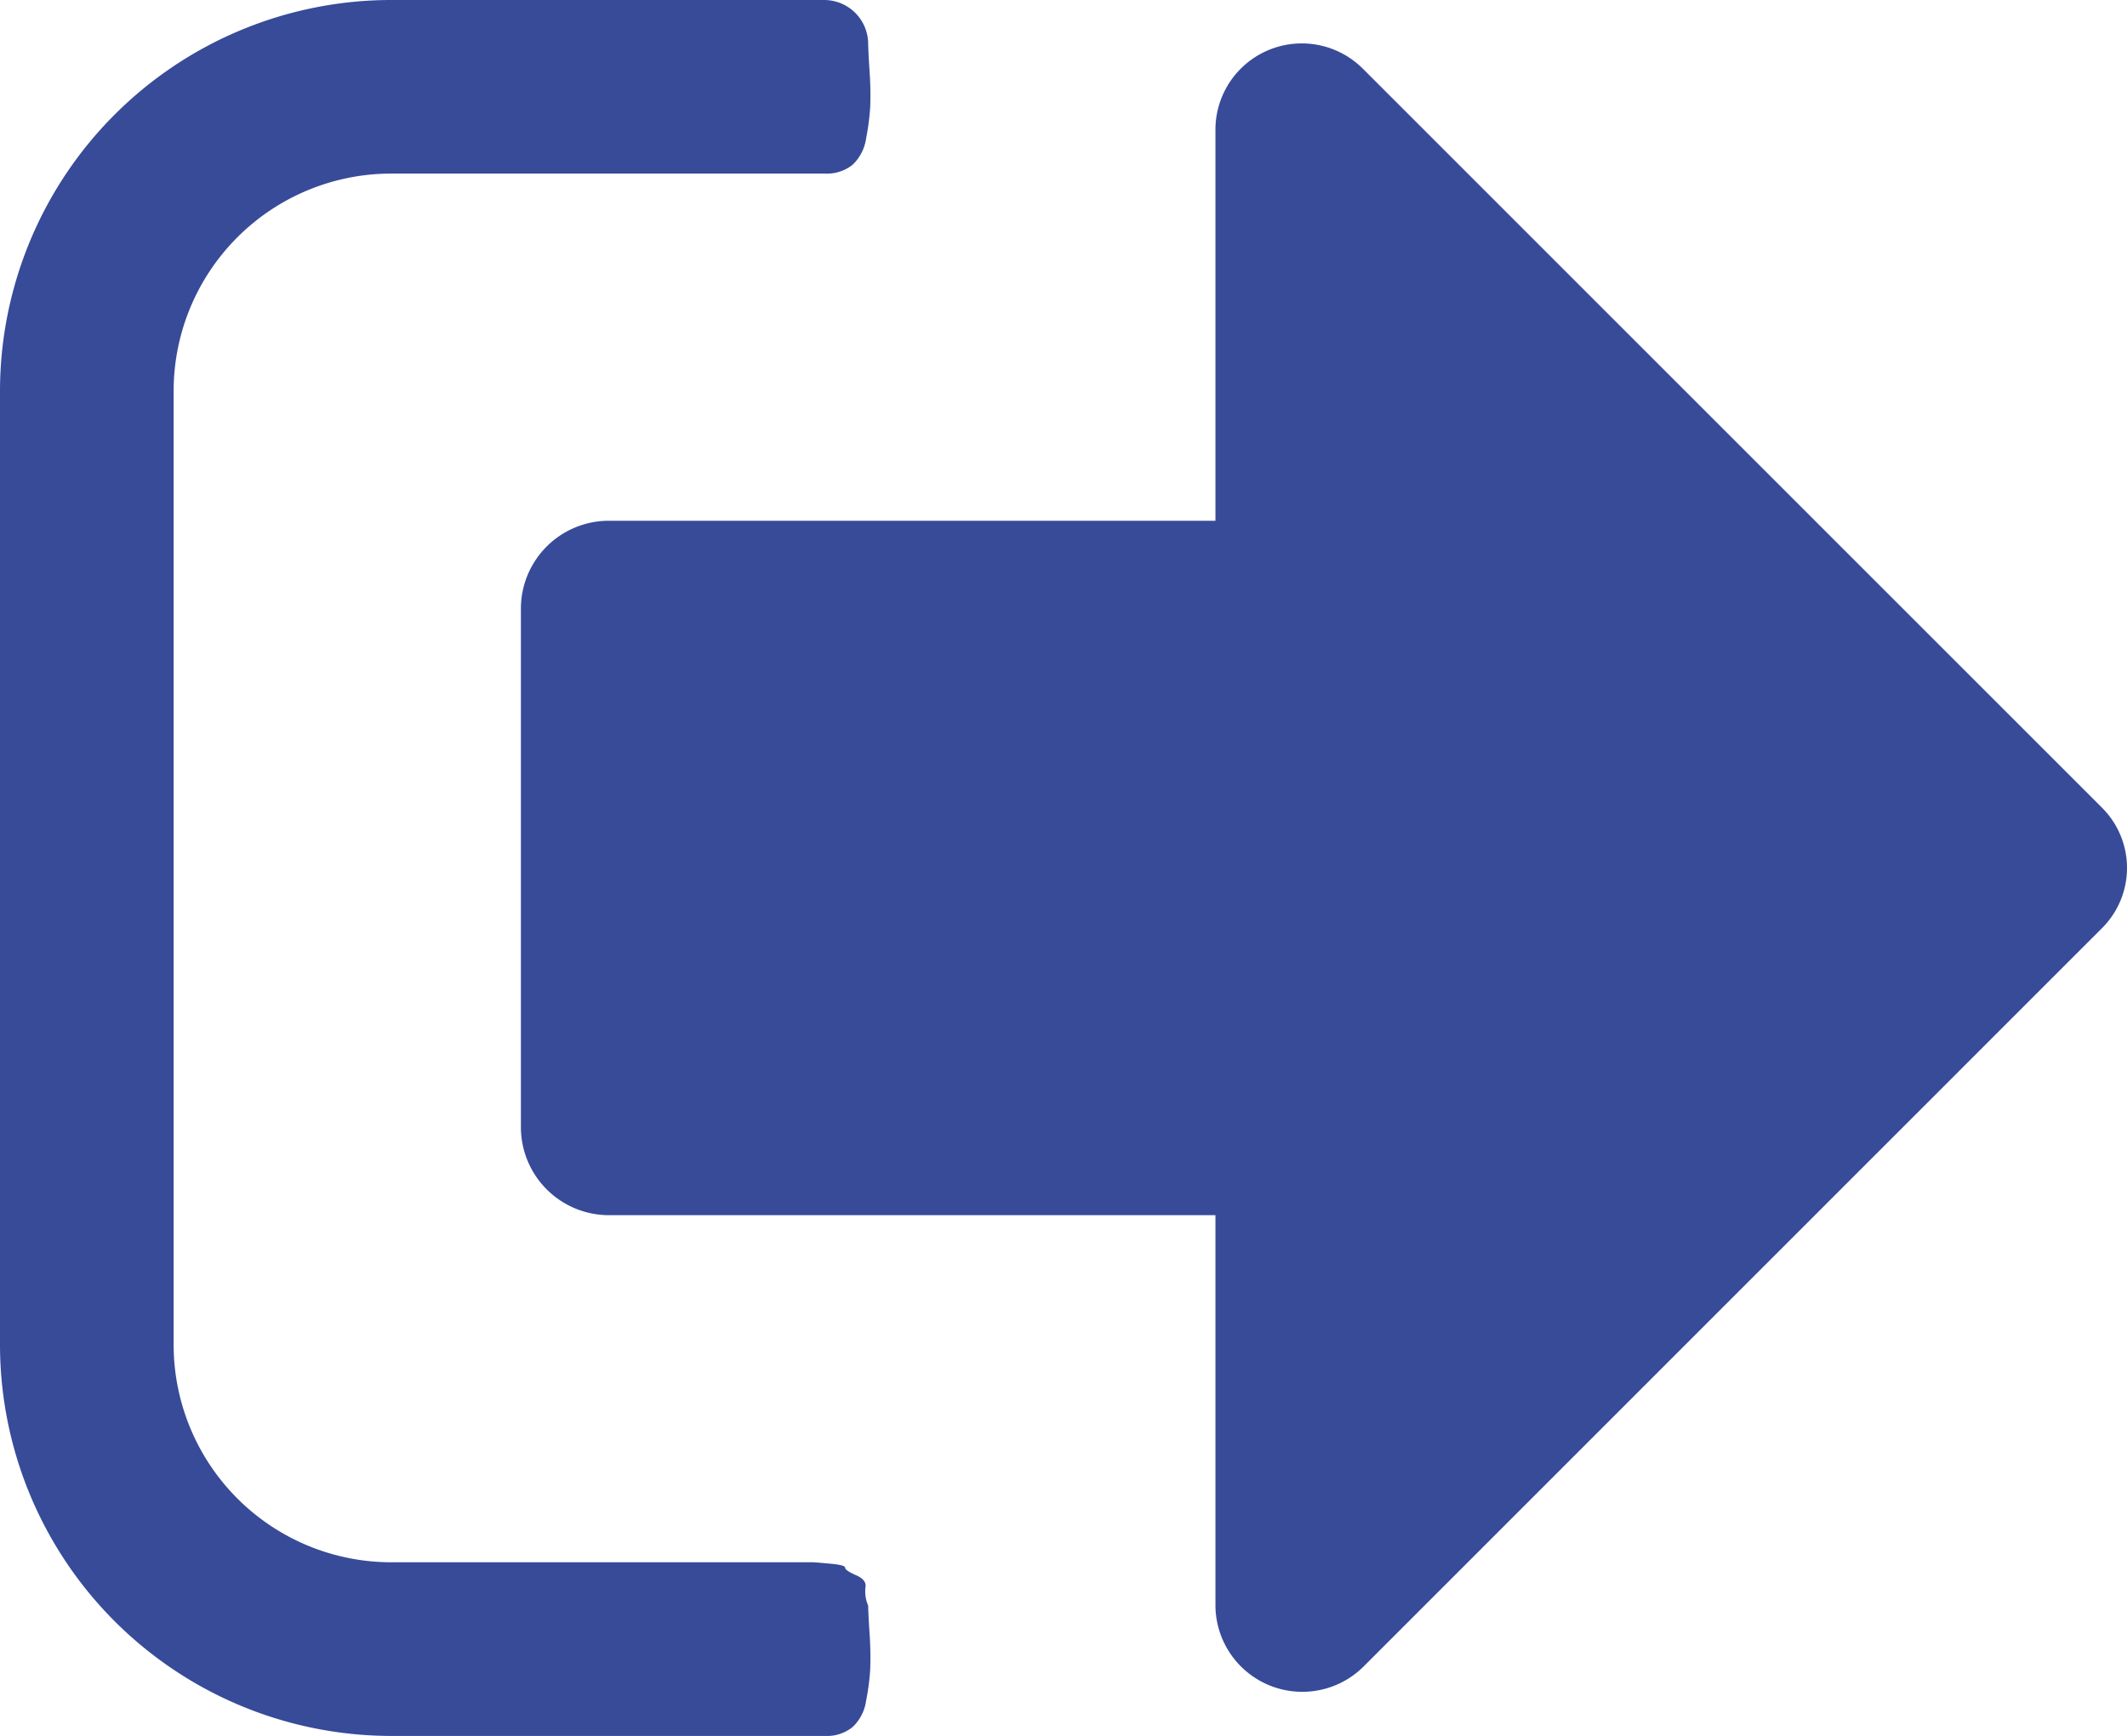 <svg xmlns="http://www.w3.org/2000/svg" width="30" height="24.491" viewBox="0 0 30 24.491">
	<defs>
		<style>.a { fill: #374b99; fill-rule: evenodd; }
		</style>
	</defs>
	<path class="a"
		  d="M1362.242,77.909a.5.5,0,0,1-.038-.259c.013-.069-.032-.127-.134-.171s-.153-.08-.153-.106-.074-.044-.22-.057l-.22-.019h-5.97a3.071,3.071,0,0,1-3.061-3.061V60.766a3.069,3.069,0,0,1,3.061-3.061h6.123a.583.583,0,0,0,.392-.124.637.637,0,0,0,.191-.374,3.29,3.29,0,0,0,.058-.449,4.805,4.805,0,0,0-.01-.507c-.013-.2-.019-.332-.019-.383a.621.621,0,0,0-.612-.612h-6.123a5.521,5.521,0,0,0-5.51,5.51v13.47a5.523,5.523,0,0,0,5.51,5.511h6.123a.578.578,0,0,0,.392-.125.631.631,0,0,0,.191-.374,3.126,3.126,0,0,0,.058-.449,4.783,4.783,0,0,0-.01-.506c-.013-.205-.019-.332-.019-.384Zm17.391-11.269h0a1.2,1.2,0,0,1,0,1.722l-10.407,10.409a1.225,1.225,0,0,1-2.086-.861V72.4h-8.571a1.243,1.243,0,0,1-1.225-1.225V63.828a1.241,1.241,0,0,1,1.225-1.225h8.571v-5.51a1.218,1.218,0,0,1,2.086-.861Z"
		  transform="translate(-1349.997 -55.256)"/>
</svg>
